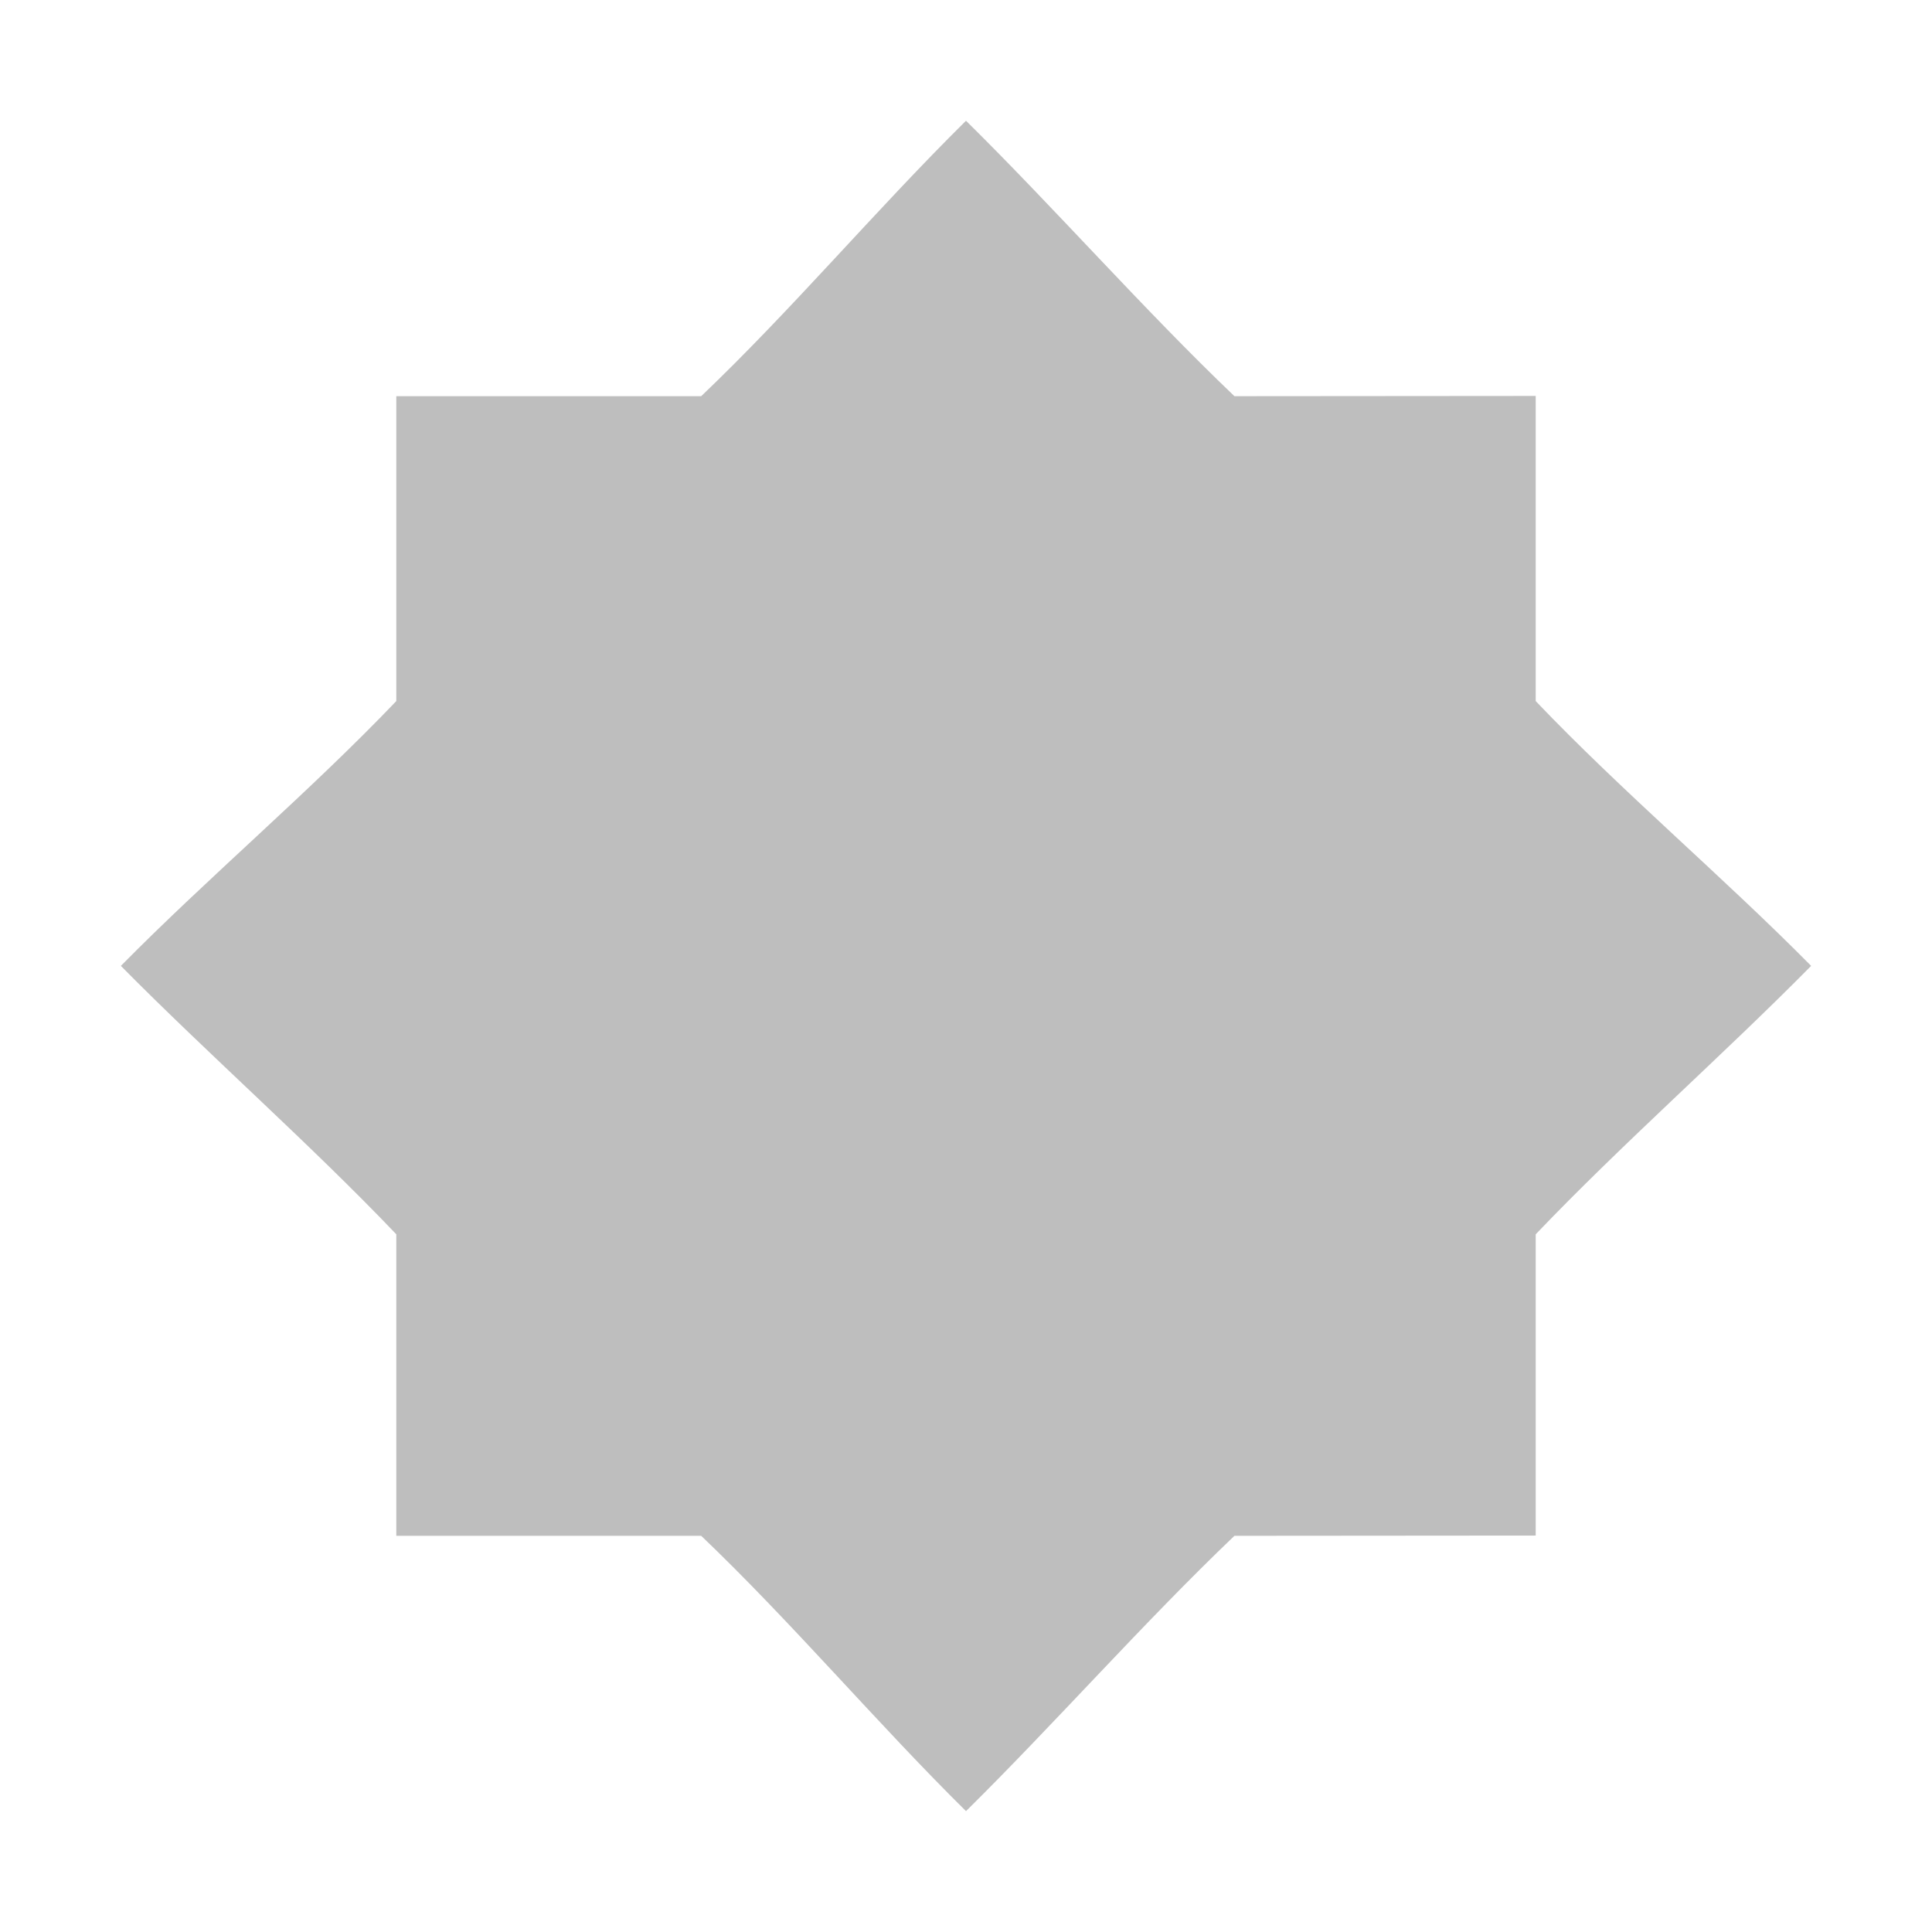 <svg enable-background="new" height="16" width="16" xmlns="http://www.w3.org/2000/svg">
  <path d="m8.0 1c-.738.729-1.443 1.566-2.193 2.281h-2.525v2.525c-.716.75-1.553 1.455-2.281 2.193.729.738 1.566 1.473 2.281 2.223v2.497h2.525c.75.716 1.455 1.551 2.193 2.28.738-.729 1.473-1.564 2.223-2.28l2.495-.002v-2.495c.716-.75 1.553-1.485 2.281-2.223-.729-.738-1.566-1.443-2.281-2.193v-2.527l-2.495.002c-.75-.716-1.485-1.553-2.223-2.281z" fill="#bebebe" />
</svg>
